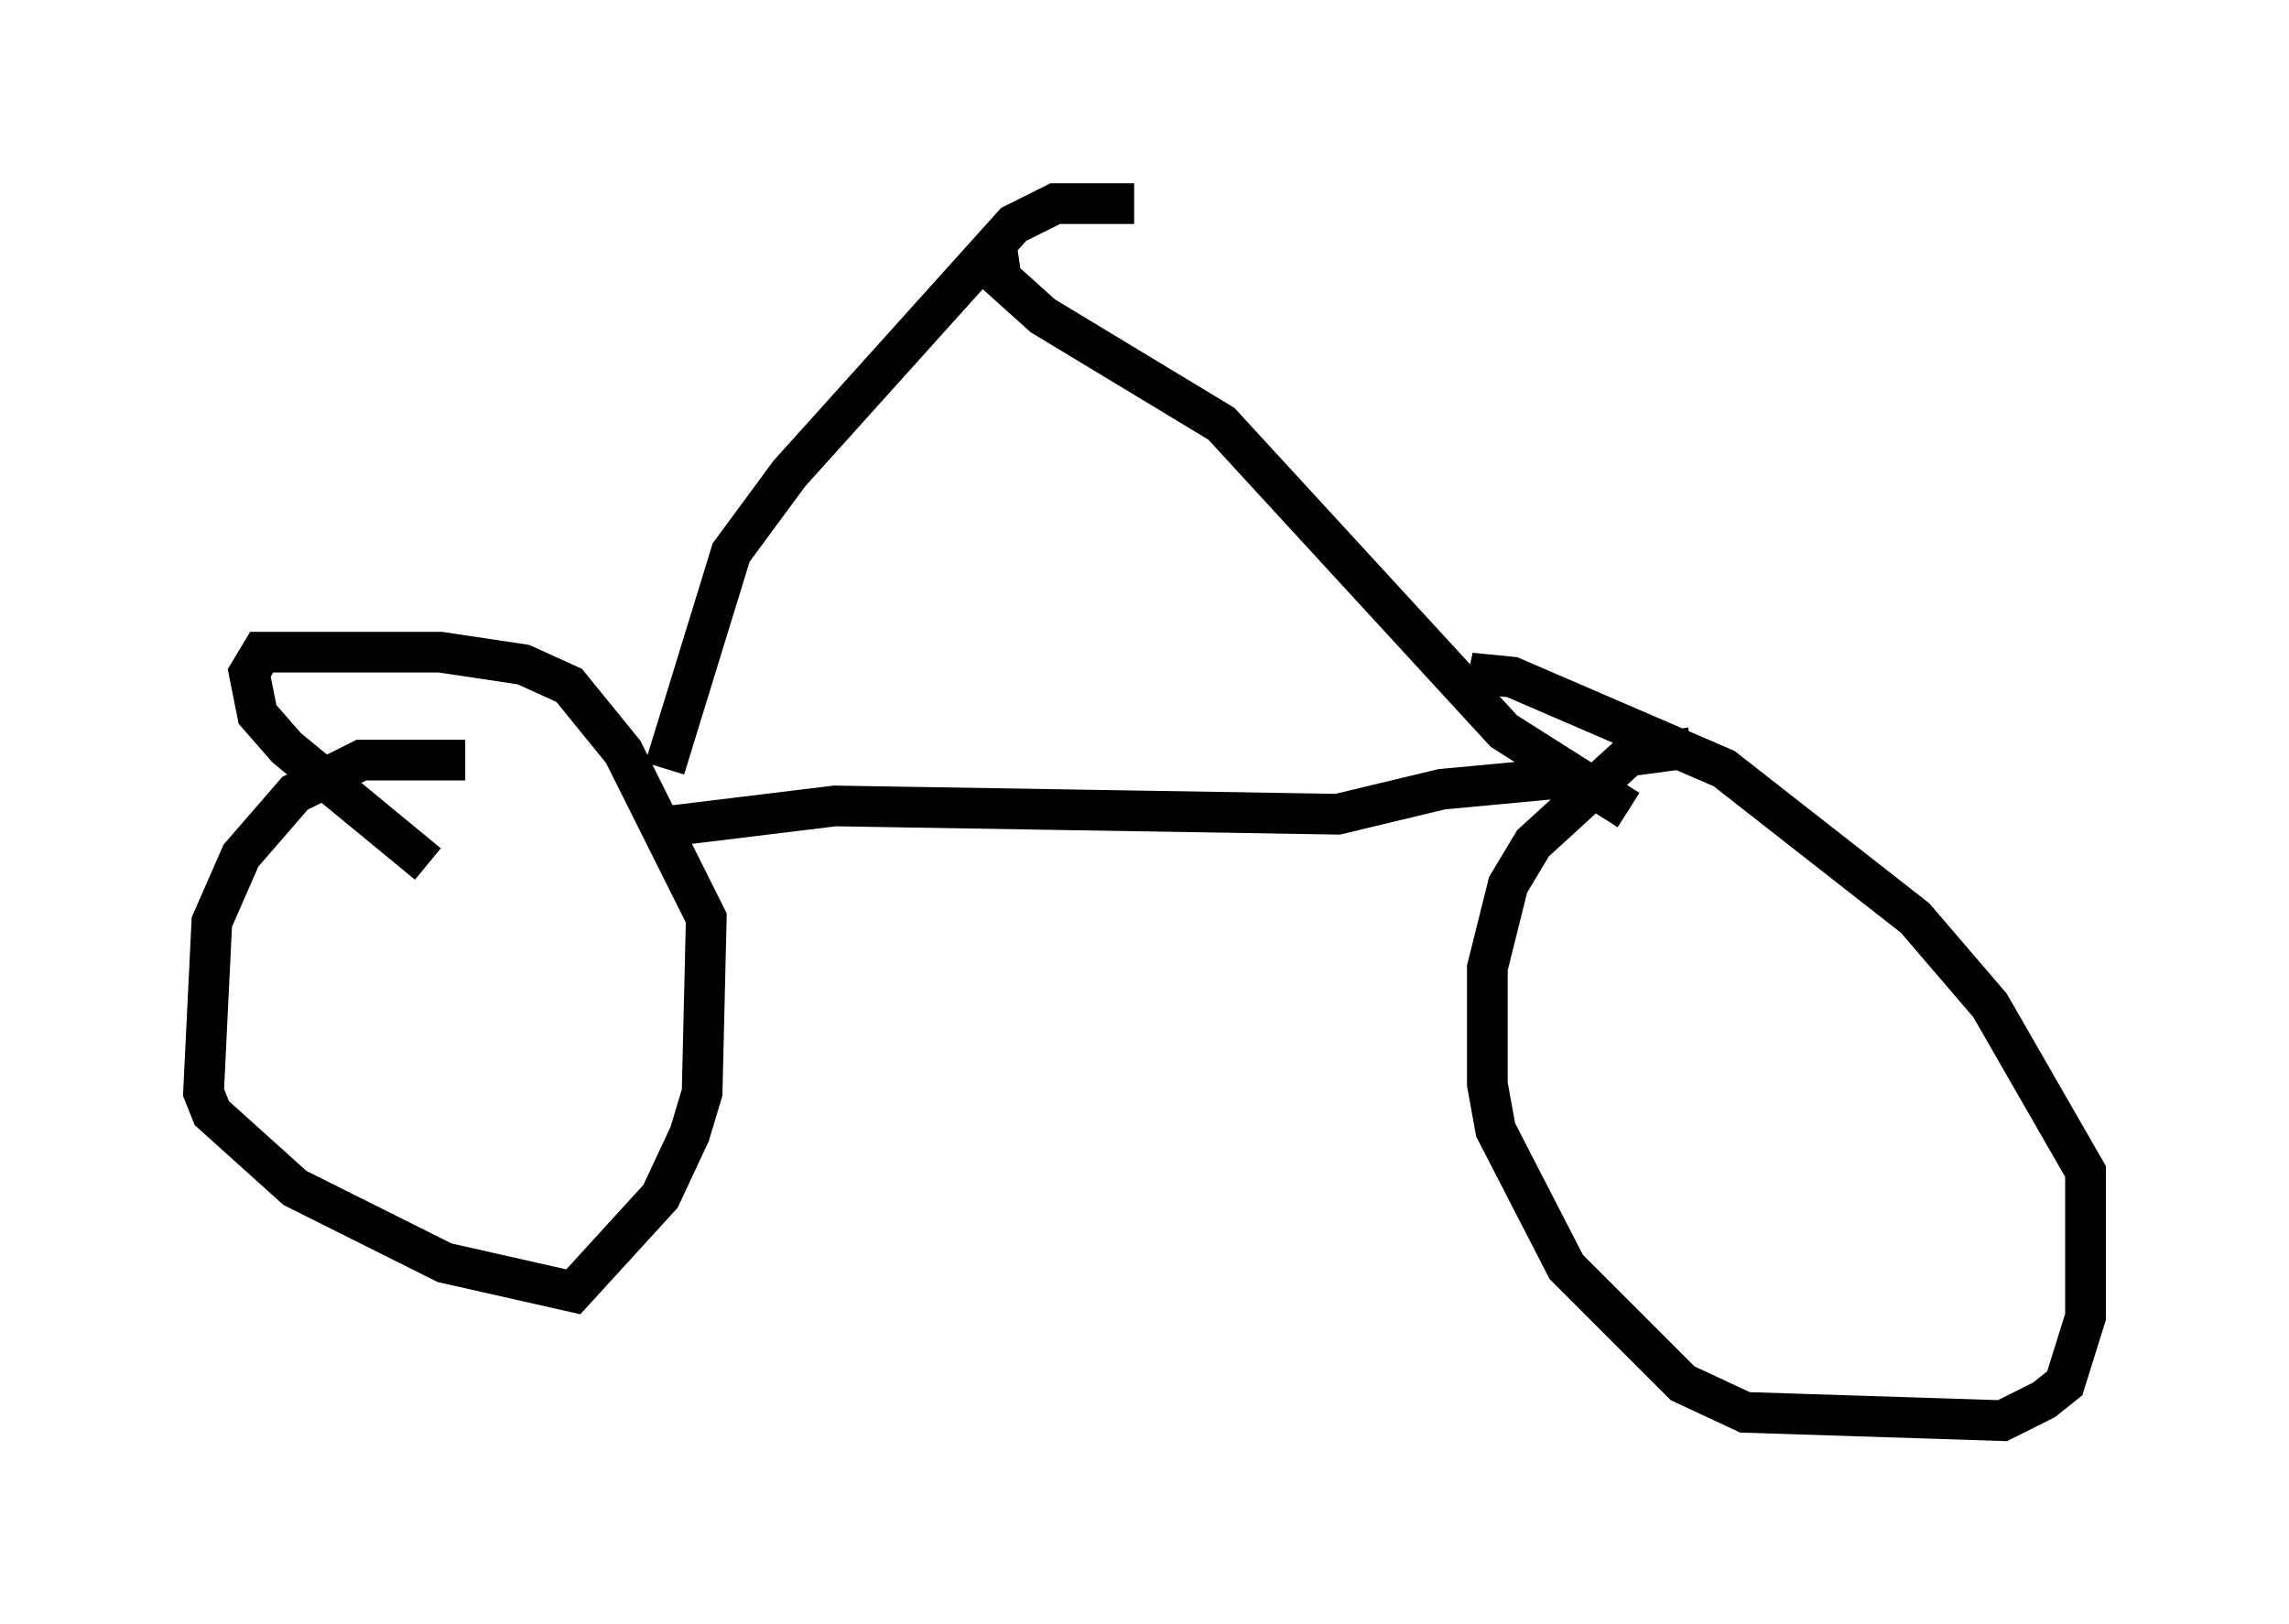 <?xml version="1.0" encoding="utf-8" ?>
<svg baseProfile="full" height="39.911" version="1.1" width="56.244" xmlns="http://www.w3.org/2000/svg" xmlns:ev="http://www.w3.org/2001/xml-events" xmlns:xlink="http://www.w3.org/1999/xlink"><defs /><rect fill="white" height="39.911" width="56.244" x="0" y="0" /><path d="M12.963, 19.19 m-1.531, -0.51 l-2.552, 0.0 -1.633, 0.817 l-1.327, 1.531 -0.715, 1.633 l-0.204, 4.185 0.204, 0.51 l2.042, 1.838 3.675, 1.838 l3.165, 0.715 2.144, -2.348 l0.715, -1.531 0.306, -1.021 l0.102, -4.288 -2.042, -4.083 l-1.327, -1.633 -1.123, -0.51 l-2.042, -0.306 -4.39, 0.0 l-0.306, 0.51 0.204, 1.021 l0.715, 0.817 3.471, 2.858 m31.034, -2.858 l-1.531, 0.204 -2.348, 2.144 l-0.613, 1.021 -0.51, 2.042 l0.0, 2.858 0.204, 1.123 l1.735, 3.369 2.858, 2.858 l1.531, 0.715 6.329, 0.204 l1.021, -0.51 0.51, -0.408 l0.51, -1.633 0.0, -3.573 l-2.348, -4.083 -1.838, -2.144 l-4.696, -3.675 -5.206, -2.246 l-1.021, -0.102 0.613, 0.204 m1.94, 2.348 l-3.267, 0.306 -2.552, 0.613 l-12.352, -0.204 -4.185, 0.51 m0.0, -1.429 l1.633, -5.308 1.429, -1.94 l5.513, -6.125 1.021, -0.51 l1.94, 0.0 m12.148, 14.904 l-3.063, -1.94 -6.942, -7.554 l-4.39, -2.654 -1.021, -0.919 l-0.102, -0.715 " fill="none" stroke="black" stroke-width="1" /></svg>